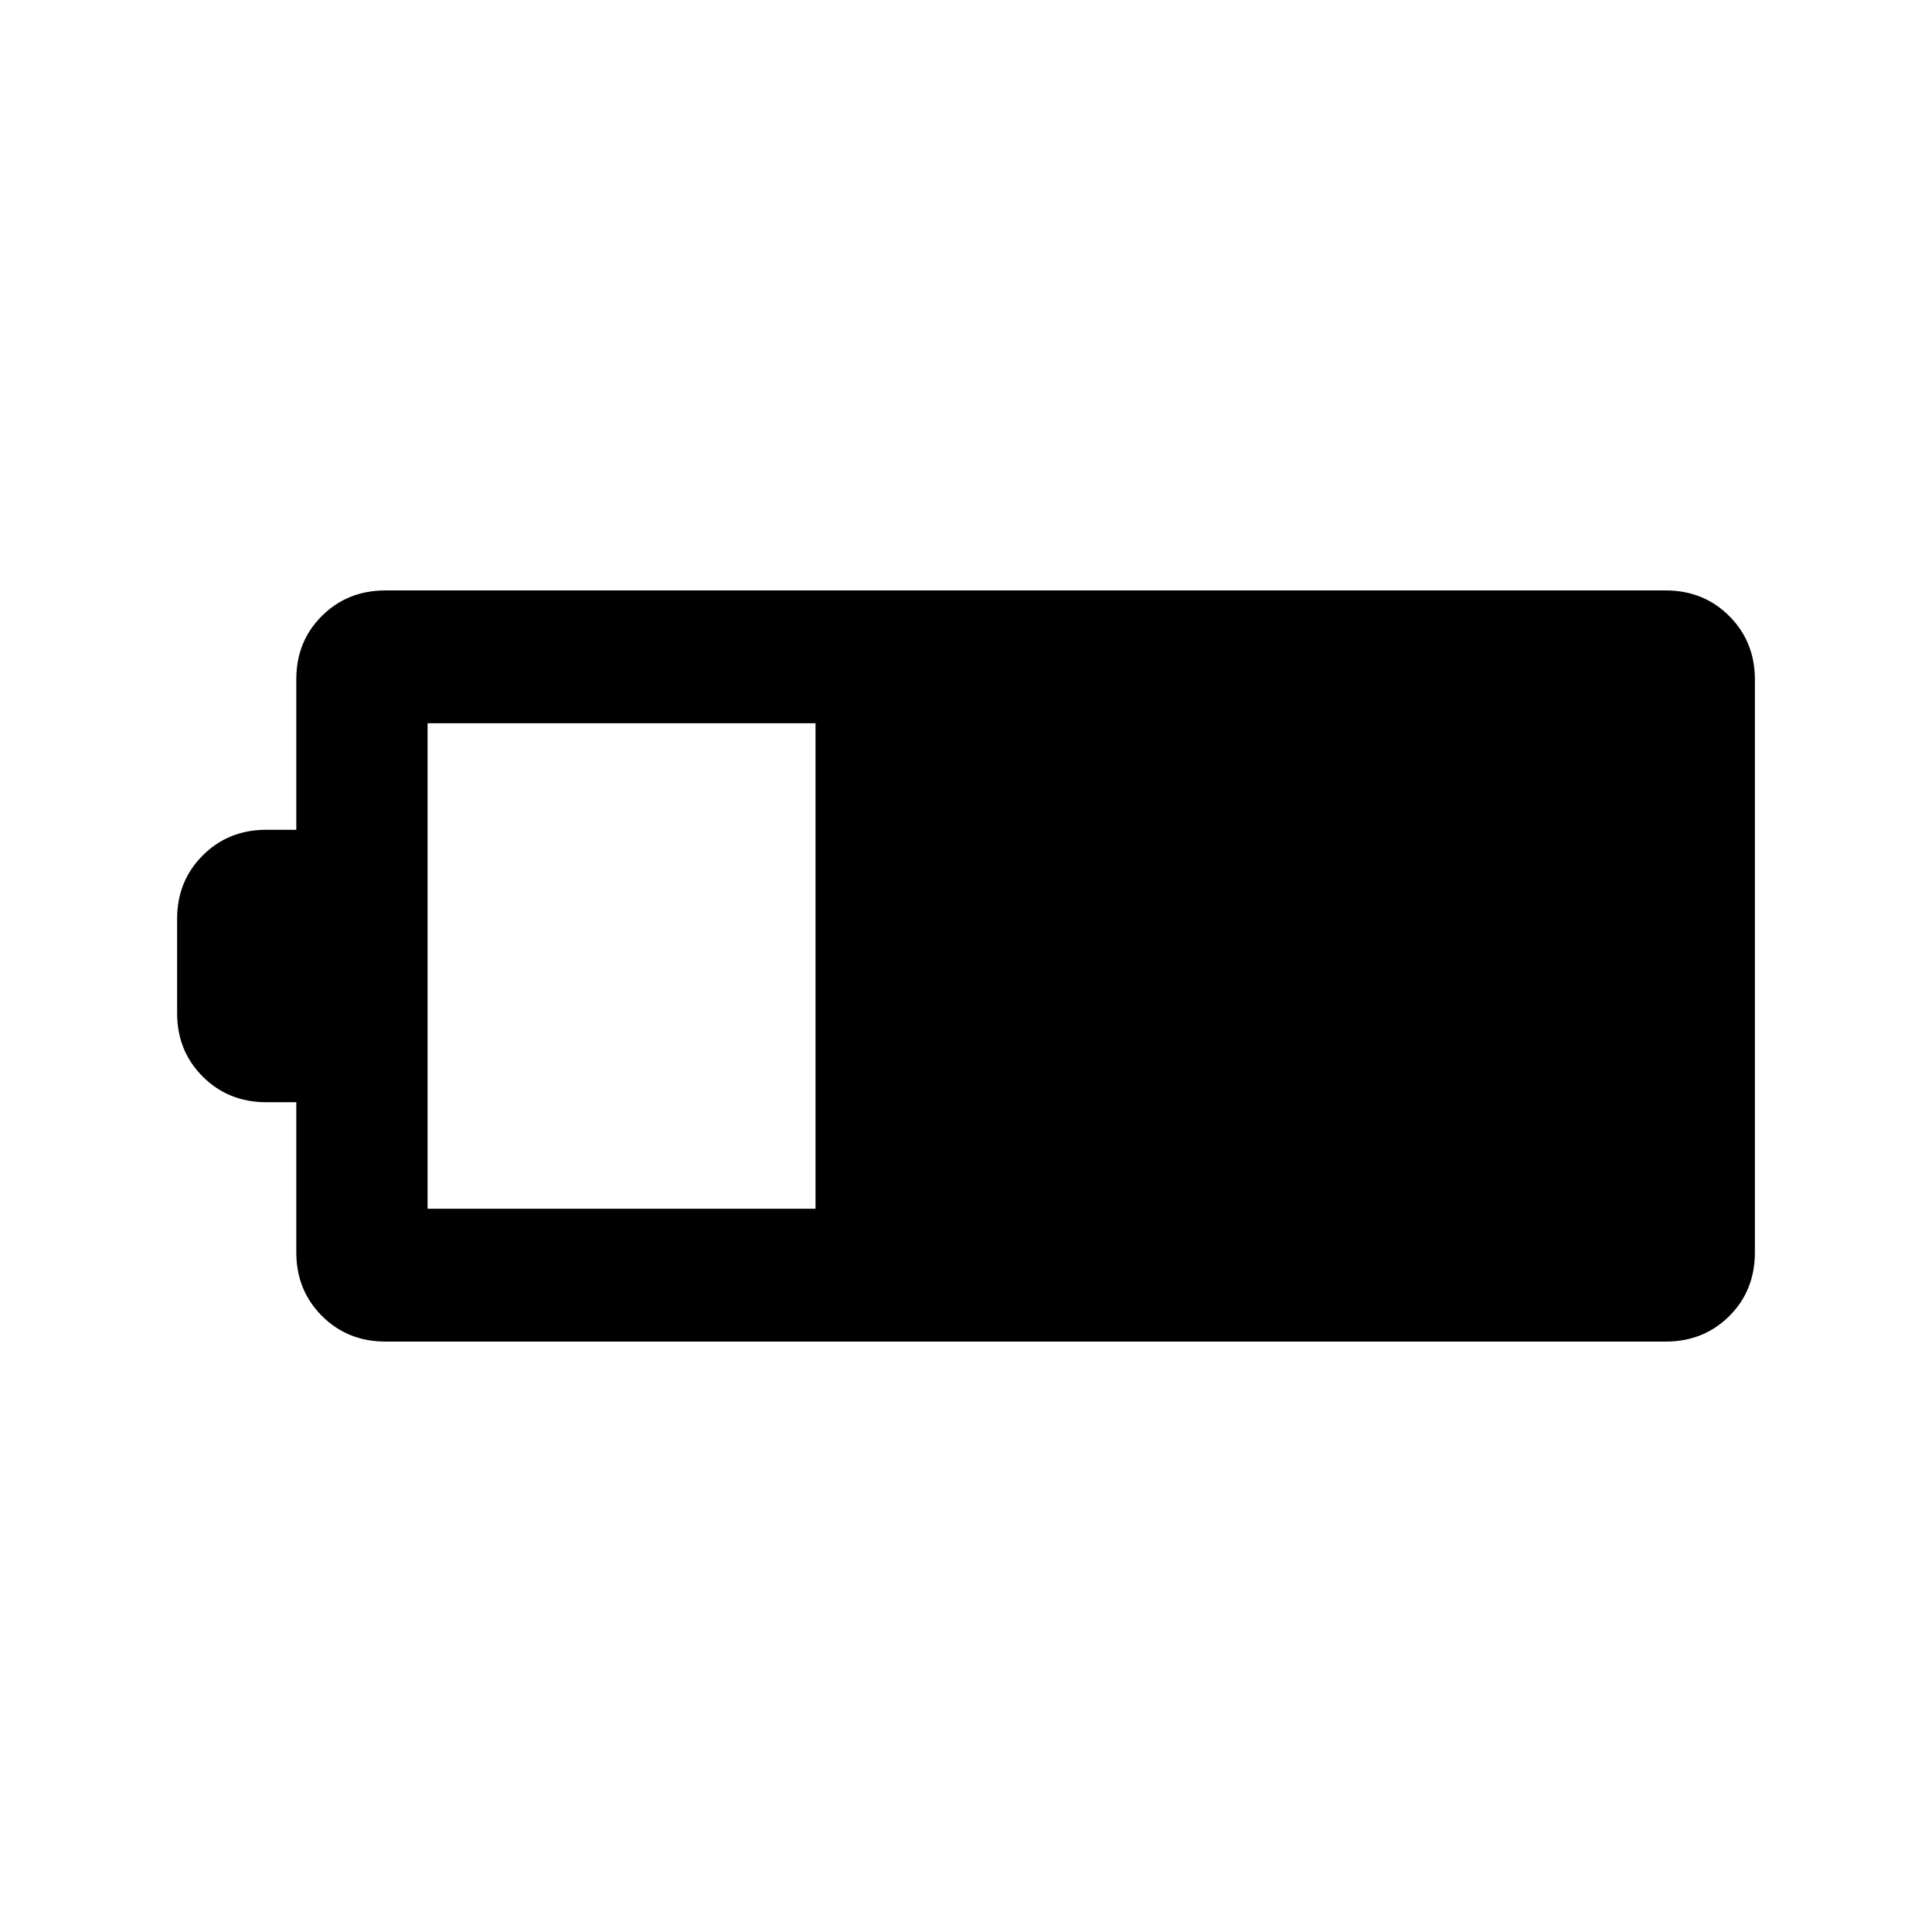 <svg xmlns="http://www.w3.org/2000/svg" height="24" viewBox="0 -960 960 960" width="24"><path d="M191.54-293.38q-18.83 0-31.57-12.74-12.74-12.74-12.74-31.57v-74.62h-14.92q-18.83 0-31.57-12.74Q88-437.78 88-456.62v-46.76q0-18.84 12.74-31.57 12.74-12.74 31.57-12.74h14.92v-74.78q0-18.86 12.74-31.5 12.74-12.65 31.57-12.65h636.15q18.83 0 31.57 12.74Q872-641.14 872-622.31v284.49q0 19.15-12.74 31.79-12.74 12.65-31.57 12.65H191.54Zm20.92-66h192.77v-241.24H212.46v241.24Z"/></svg>